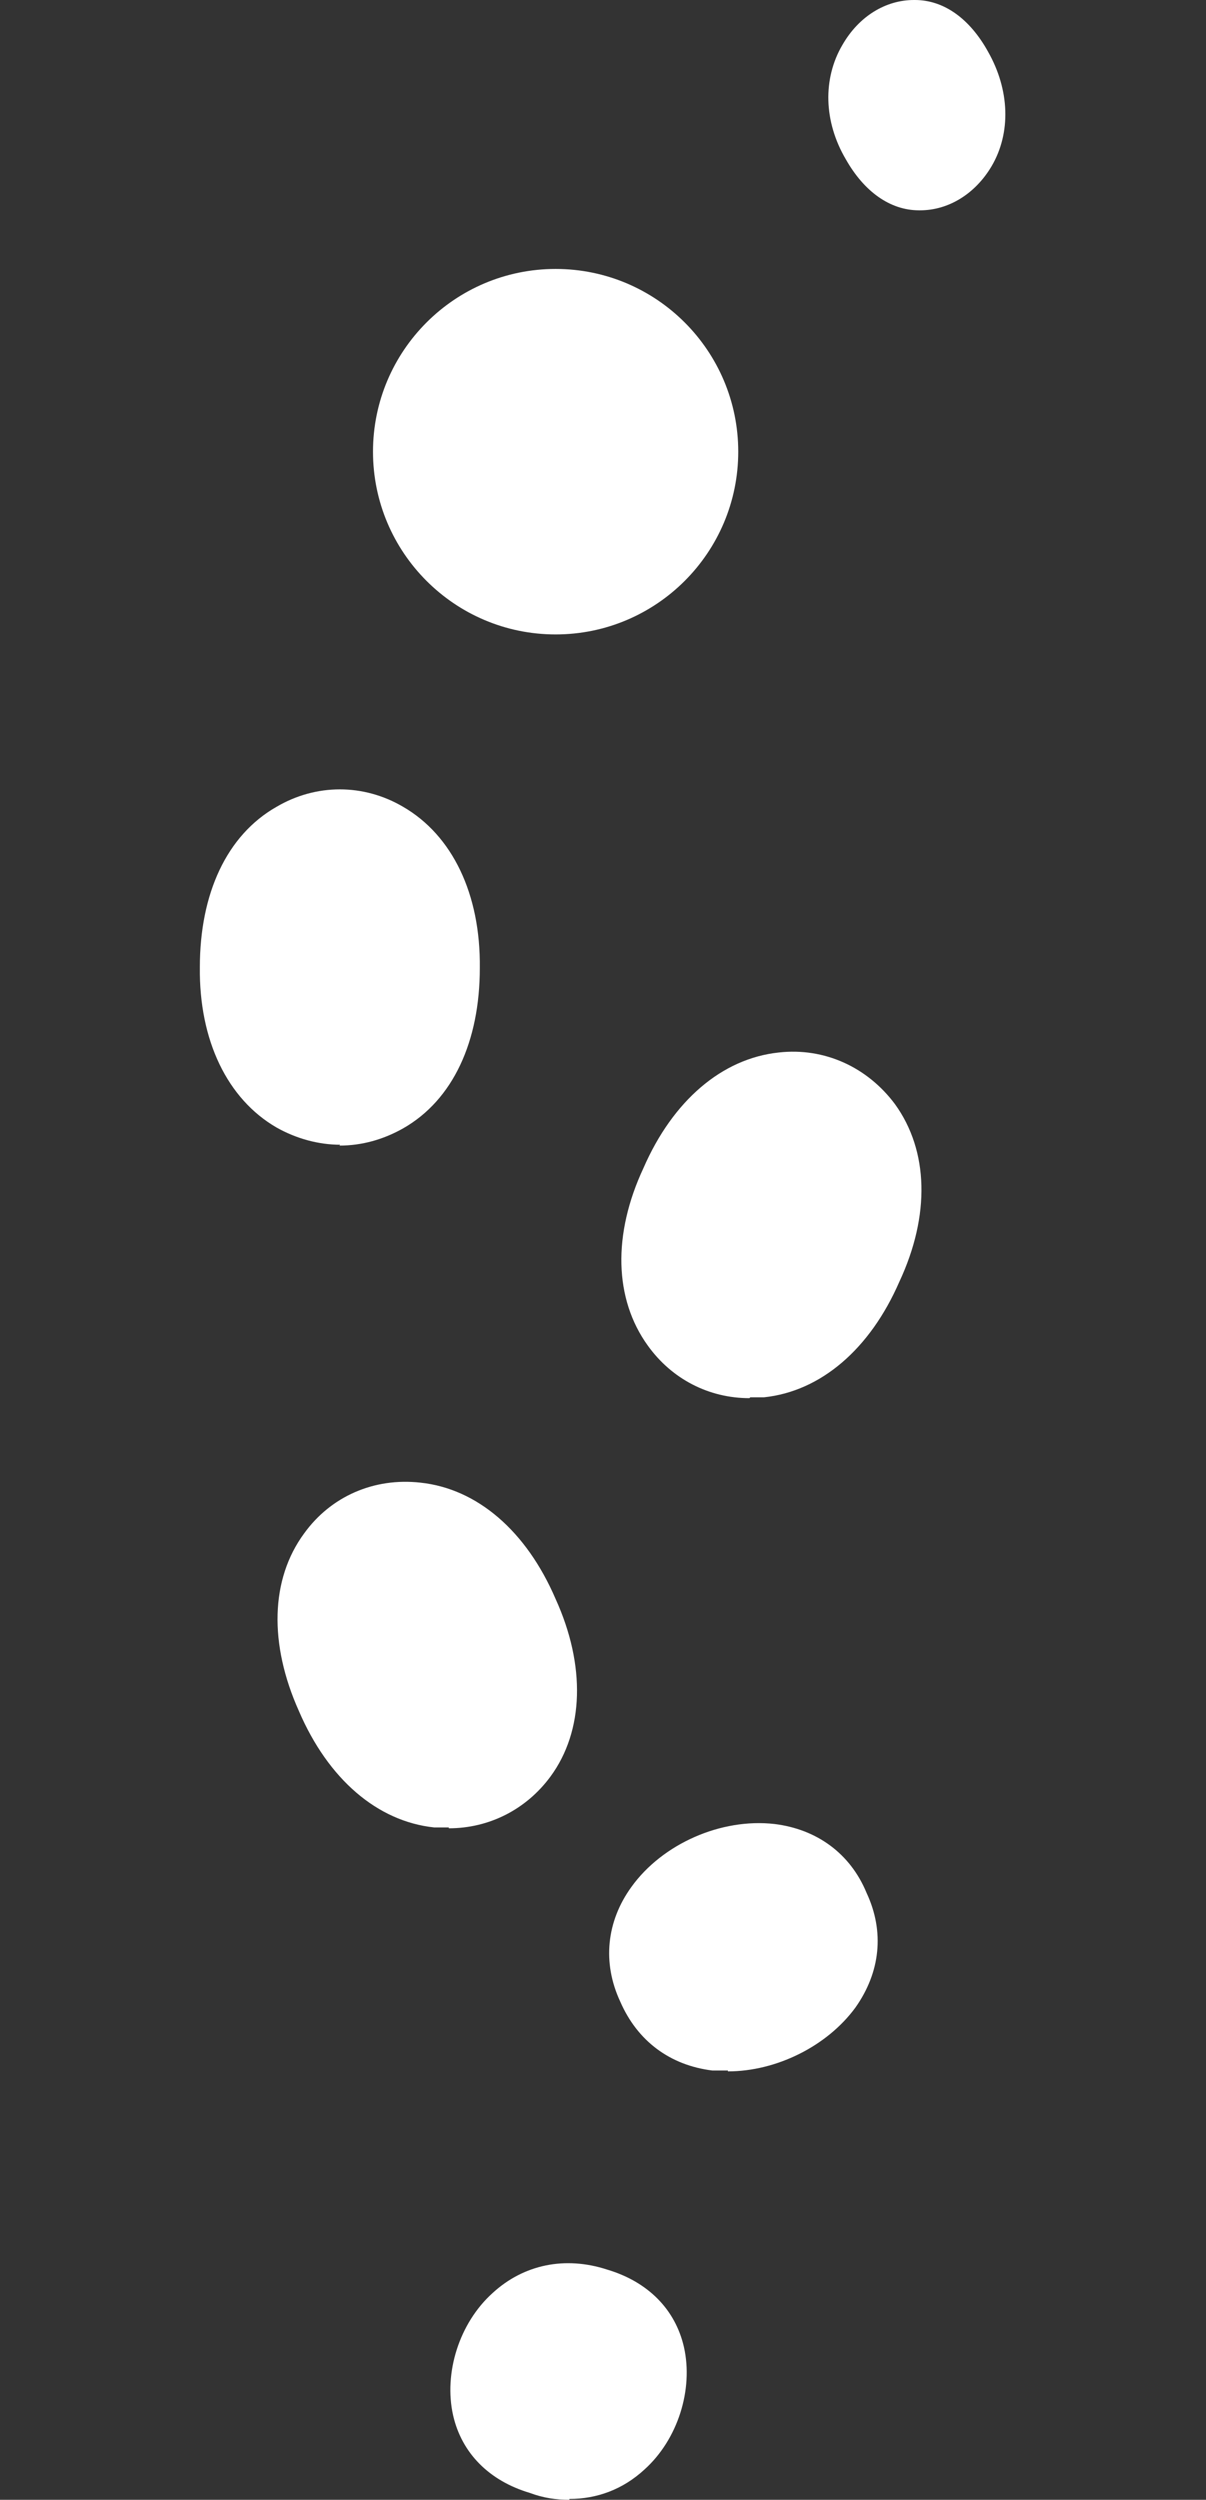 <?xml version="1.0" encoding="UTF-8"?><svg id="Layer_1" xmlns="http://www.w3.org/2000/svg" width="14" height="29" viewBox="0 0 14 29"><rect x="0" y="0" width="14" height="29" fill="#333333" stroke="none"/><defs><style>.cls-1{fill:#fff;}</style></defs><ellipse class="cls-1" cx="6.45" cy="5.25" rx="2" ry="1.99"/><path class="cls-1" d="m6.45,7.36c-1.17,0-2.12-.95-2.12-2.12s.95-2.12,2.12-2.12,2.12.95,2.12,2.12-.95,2.12-2.12,2.12Zm0-3.98c-1.03,0-1.88.84-1.88,1.87s.84,1.87,1.88,1.87,1.88-.84,1.88-1.87-.84-1.87-1.88-1.87Z"/><path class="cls-1" d="m2.45,11.22c-.03,2.59,3.03,2.59,3,0,.03-2.59-3.03-2.59-3,0Z"/><path class="cls-1" d="m3.95,13.28c-.25,0-.51-.07-.74-.2-.57-.33-.9-1.01-.89-1.86,0-.85.31-1.53.89-1.86.46-.27,1.01-.27,1.47,0,.57.33.9,1.01.89,1.87,0,.85-.31,1.53-.89,1.86-.23.13-.48.2-.74.2Zm0-3.88c-.21,0-.42.06-.61.17-.49.29-.77.89-.76,1.65h0c0,.76.27,1.36.76,1.65.38.22.84.22,1.22,0,.49-.29.77-.89.76-1.65,0-.76-.27-1.36-.76-1.65-.19-.11-.4-.17-.61-.17Z"/><path class="cls-1" d="m7.58,13.6c-1.08,2.35,1.71,3.59,2.74,1.21,1.08-2.35-1.71-3.59-2.74-1.21Z"/><path class="cls-1" d="m8.7,16.22c-.47,0-.9-.22-1.18-.61-.39-.54-.41-1.29-.05-2.06.34-.78.91-1.27,1.57-1.34.53-.06,1.03.17,1.35.6.39.54.41,1.29.05,2.06-.34.78-.91,1.27-1.57,1.34-.06,0-.11,0-.16,0Zm.5-3.77s-.09,0-.14,0c-.57.06-1.07.5-1.37,1.2h0c-.32.69-.31,1.36.02,1.82.26.36.67.54,1.12.5.57-.06,1.07-.5,1.37-1.2.32-.69.31-1.36-.02-1.82-.23-.32-.59-.5-.98-.5Z"/><path class="cls-1" d="m3.58,19.79c1.02,2.38,3.82,1.15,2.74-1.21-1.02-2.38-3.82-1.15-2.74,1.21Z"/><path class="cls-1" d="m5.21,21.2c-.06,0-.11,0-.17,0-.66-.07-1.23-.56-1.57-1.35-.35-.78-.33-1.53.06-2.06.31-.43.81-.65,1.35-.59.66.07,1.23.56,1.57,1.35.35.77.33,1.53-.06,2.06-.28.38-.71.6-1.18.6Zm-.5-3.77c-.39,0-.75.18-.98.5-.33.46-.35,1.12-.03,1.81h0c.3.7.8,1.14,1.37,1.2.44.05.86-.14,1.12-.49.33-.46.35-1.12.03-1.81-.3-.7-.8-1.14-1.37-1.2-.05,0-.09,0-.14,0Z"/><path class="cls-1" d="m7.31,23.16c.66,1.56,3.34.38,2.63-1.16-.66-1.56-3.34-.38-2.63,1.16Z"/><path class="cls-1" d="m8.45,24.02c-.06,0-.12,0-.18,0-.49-.06-.87-.34-1.07-.8-.21-.45-.16-.93.13-1.33.36-.5,1.04-.8,1.66-.73.49.06.88.34,1.07.8.21.45.16.92-.13,1.33-.33.45-.92.74-1.48.74Zm.36-2.63c-.48,0-1,.25-1.28.64-.17.23-.32.6-.1,1.08h0c.2.48.59.62.87.66.52.06,1.12-.21,1.43-.63.17-.23.32-.61.1-1.08-.21-.48-.59-.62-.87-.66-.05,0-.1,0-.15,0Z"/><path class="cls-1" d="m6.19,28.81c1.55.5,2.39-1.89.82-2.35-1.55-.5-2.39,1.89-.82,2.35Z"/><path class="cls-1" d="m6.61,29c-.15,0-.3-.02-.46-.08-.47-.14-.79-.46-.89-.9-.11-.49.07-1.07.46-1.42.36-.33.84-.43,1.33-.27.47.14.79.46.89.9.11.49-.07,1.07-.46,1.42-.25.23-.55.34-.87.34Zm-.02-2.49c-.26,0-.5.09-.7.28-.33.3-.48.77-.39,1.18.06.25.23.57.72.72h0c.41.13.79.06,1.08-.21.33-.3.48-.77.39-1.18-.06-.25-.23-.57-.72-.72-.13-.04-.26-.06-.38-.06Z"/><path class="cls-1" d="m9.92,1.79c.68,1.24,2.14.08,1.44-1.13-.68-1.24-2.14-.08-1.44,1.13Z"/><path class="cls-1" d="m10.68,2.44h-.01c-.34,0-.64-.22-.85-.59-.26-.44-.27-.94-.04-1.33C9.97.19,10.28,0,10.61,0h.01c.34,0,.64.22.85.6.25.44.27.94.04,1.33-.19.32-.5.51-.83.51Zm-.07-2.19c-.24,0-.47.15-.61.39-.19.32-.18.72.04,1.09h0c.16.3.39.46.63.47.24.01.48-.15.62-.39.19-.32.18-.72-.04-1.08-.16-.3-.39-.46-.63-.47h0Z"/></svg>